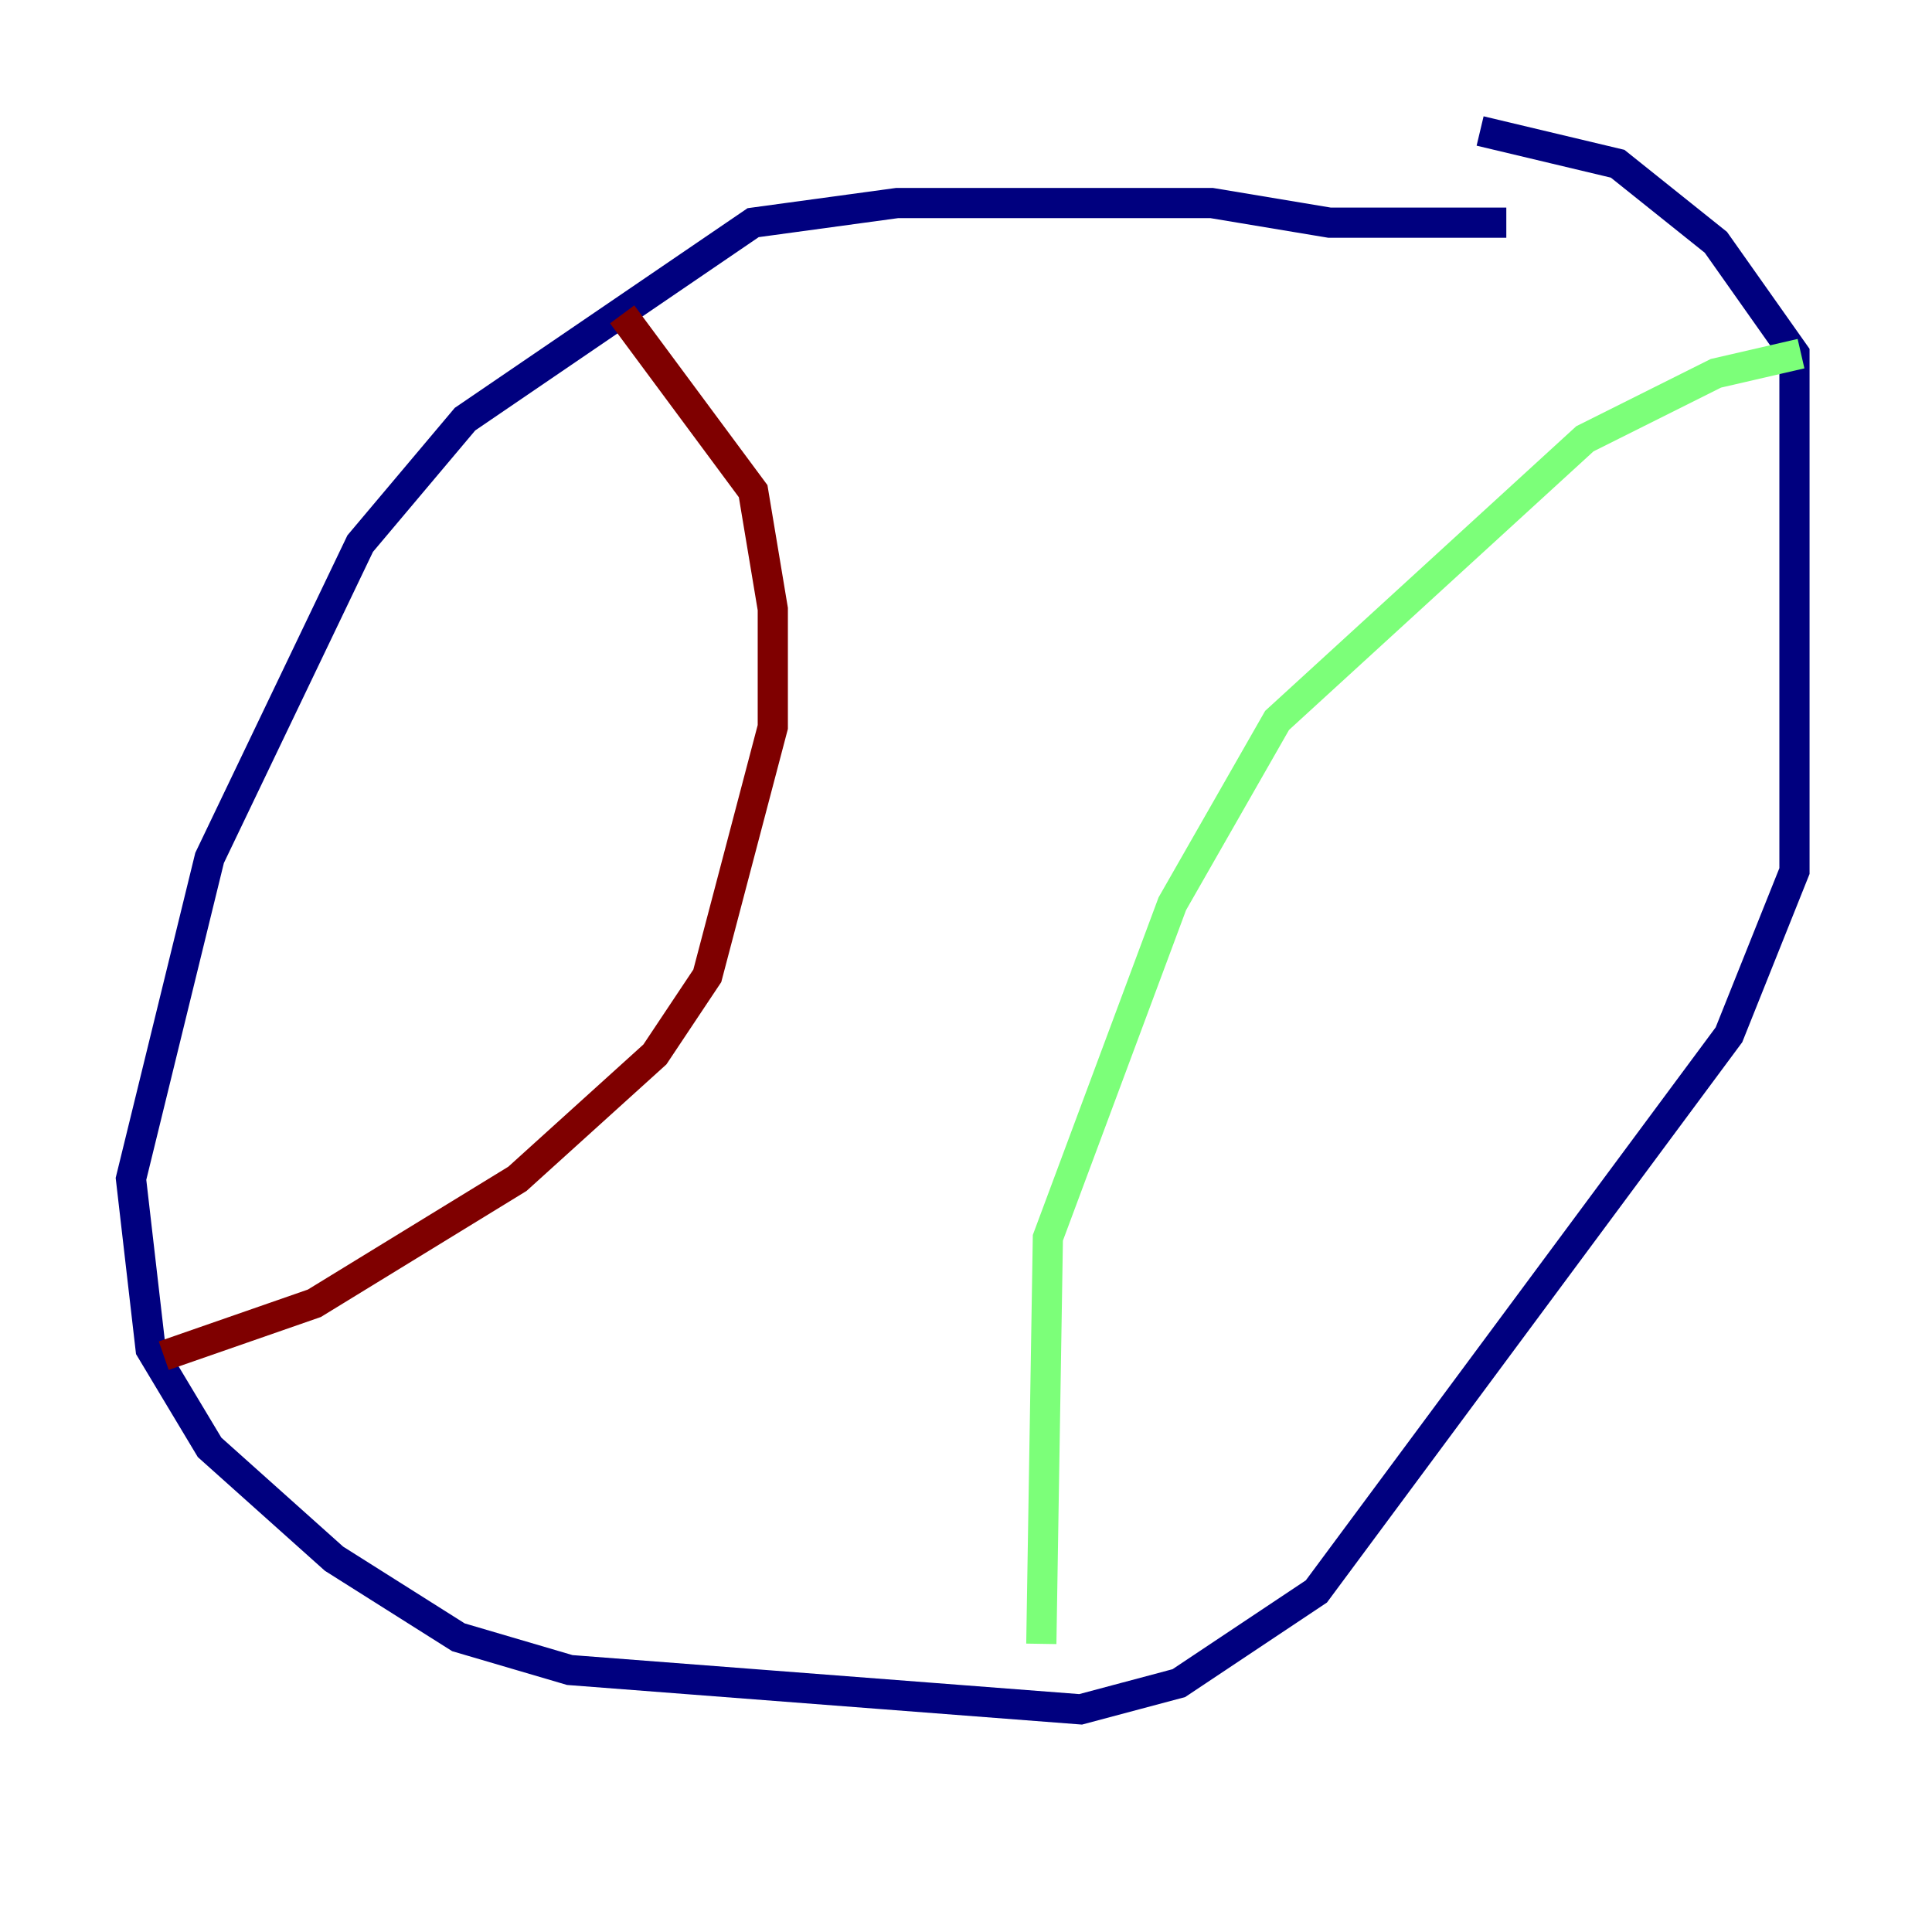 <?xml version="1.0" encoding="utf-8" ?>
<svg baseProfile="tiny" height="128" version="1.2" viewBox="0,0,128,128" width="128" xmlns="http://www.w3.org/2000/svg" xmlns:ev="http://www.w3.org/2001/xml-events" xmlns:xlink="http://www.w3.org/1999/xlink"><defs /><polyline fill="none" points="99.797,14.752 88.081,14.752 80.271,13.451 59.444,13.451 49.898,14.752 30.807,27.77 23.864,36.014 13.885,56.841 8.678,78.102 9.98,89.383 13.885,95.891 22.129,103.268 30.373,108.475 37.749,110.644 71.593,113.248 78.102,111.512 87.214,105.437 114.549,68.556 118.888,57.709 118.888,23.43 113.681,16.054 107.173,10.848 98.061,8.678" stroke="#00007f" stroke-width="2" /><polyline fill="none" points="68.99,108.909 69.424,82.007 77.668,59.878 84.61,47.729 105.003,29.071 113.681,24.732 119.322,23.43" stroke="#7cff79" stroke-width="2" /><polyline fill="none" points="10.848,89.817 20.827,86.346 34.278,78.102 43.39,69.858 46.861,64.651 51.2,48.163 51.2,40.352 49.898,32.542 41.22,20.827" stroke="#7f0000" stroke-width="2" /></svg>